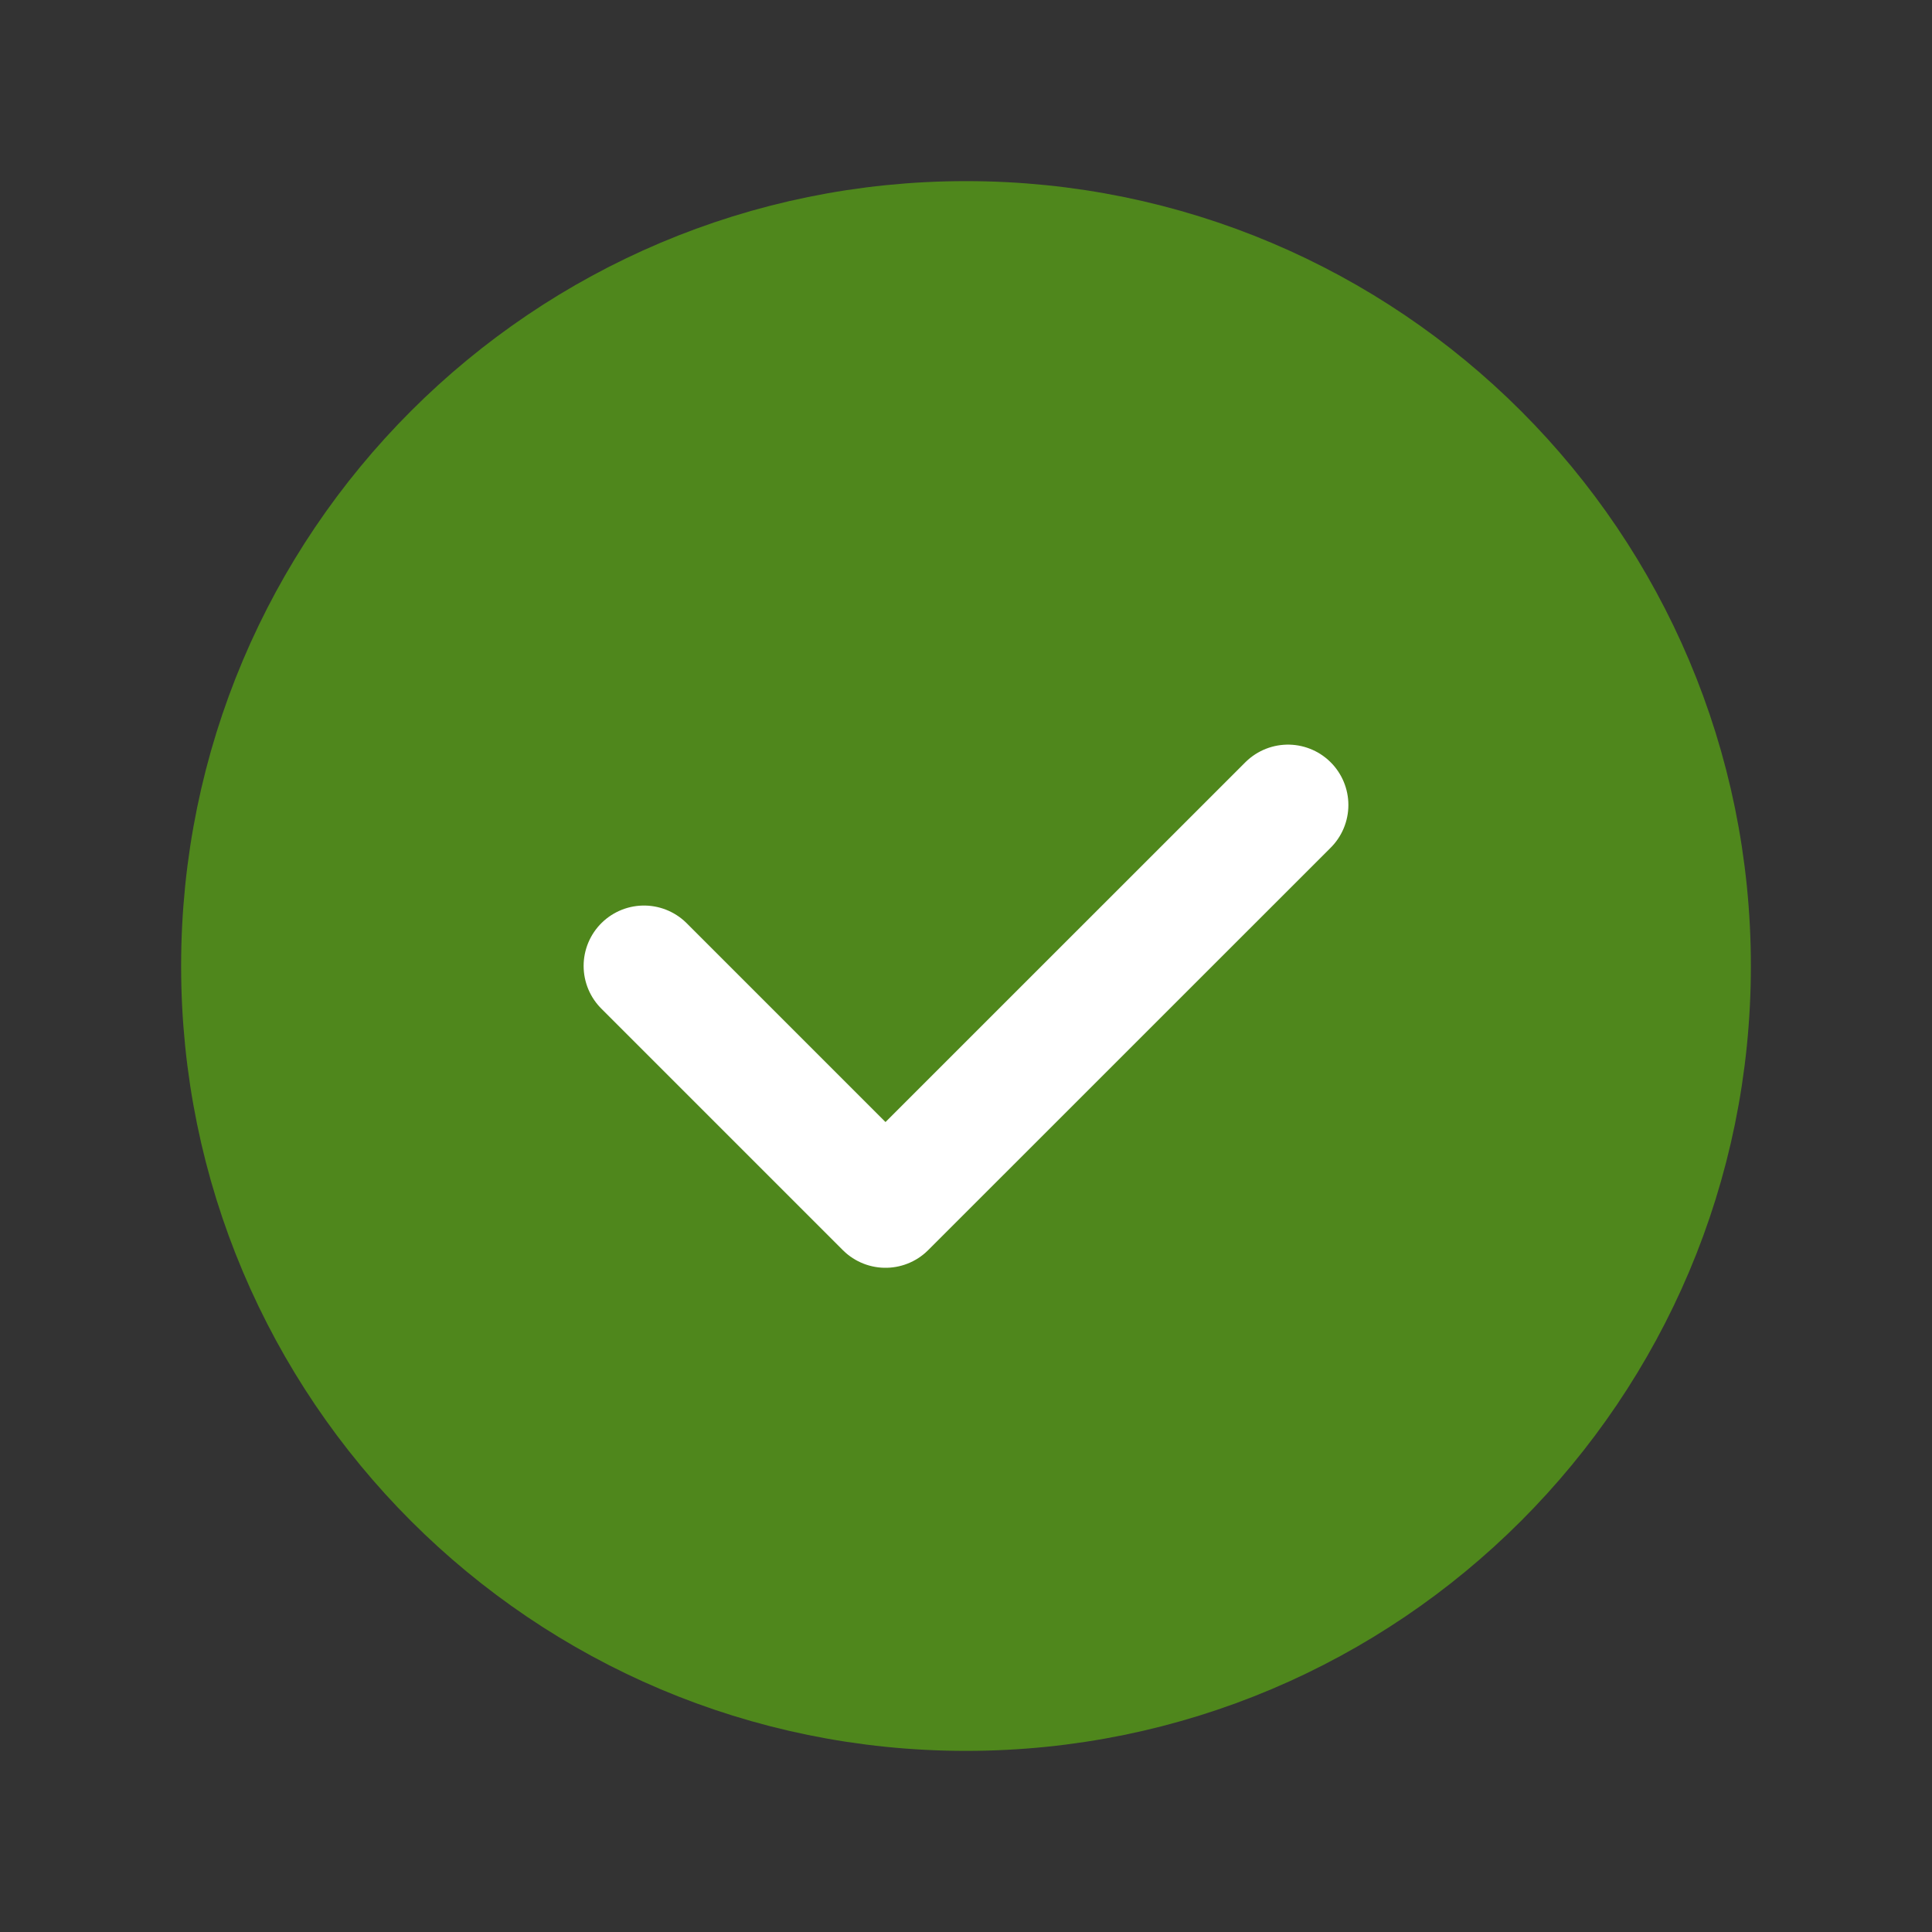 <svg width="24" height="24" viewBox="0 0 24 24" fill="none" xmlns="http://www.w3.org/2000/svg">
<rect x="0" y="0" width="24" height="24" fill="#333333" stroke="none"/>
<path d="M12 21C7.029 21 3 16.971 3 12C3 7.029 7.029 3 12 3C16.971 3 21 7.029 21 12C21 16.971 16.971 21 12 21Z" fill="#4F871C" stroke="#4F871C" stroke-width="1.5" stroke-linecap="round" stroke-linejoin="round"/>
<path d="M16 10L11 14.999L8 11.999" stroke="white" stroke-width="1.5" stroke-linecap="round" stroke-linejoin="round"/>
</svg>
